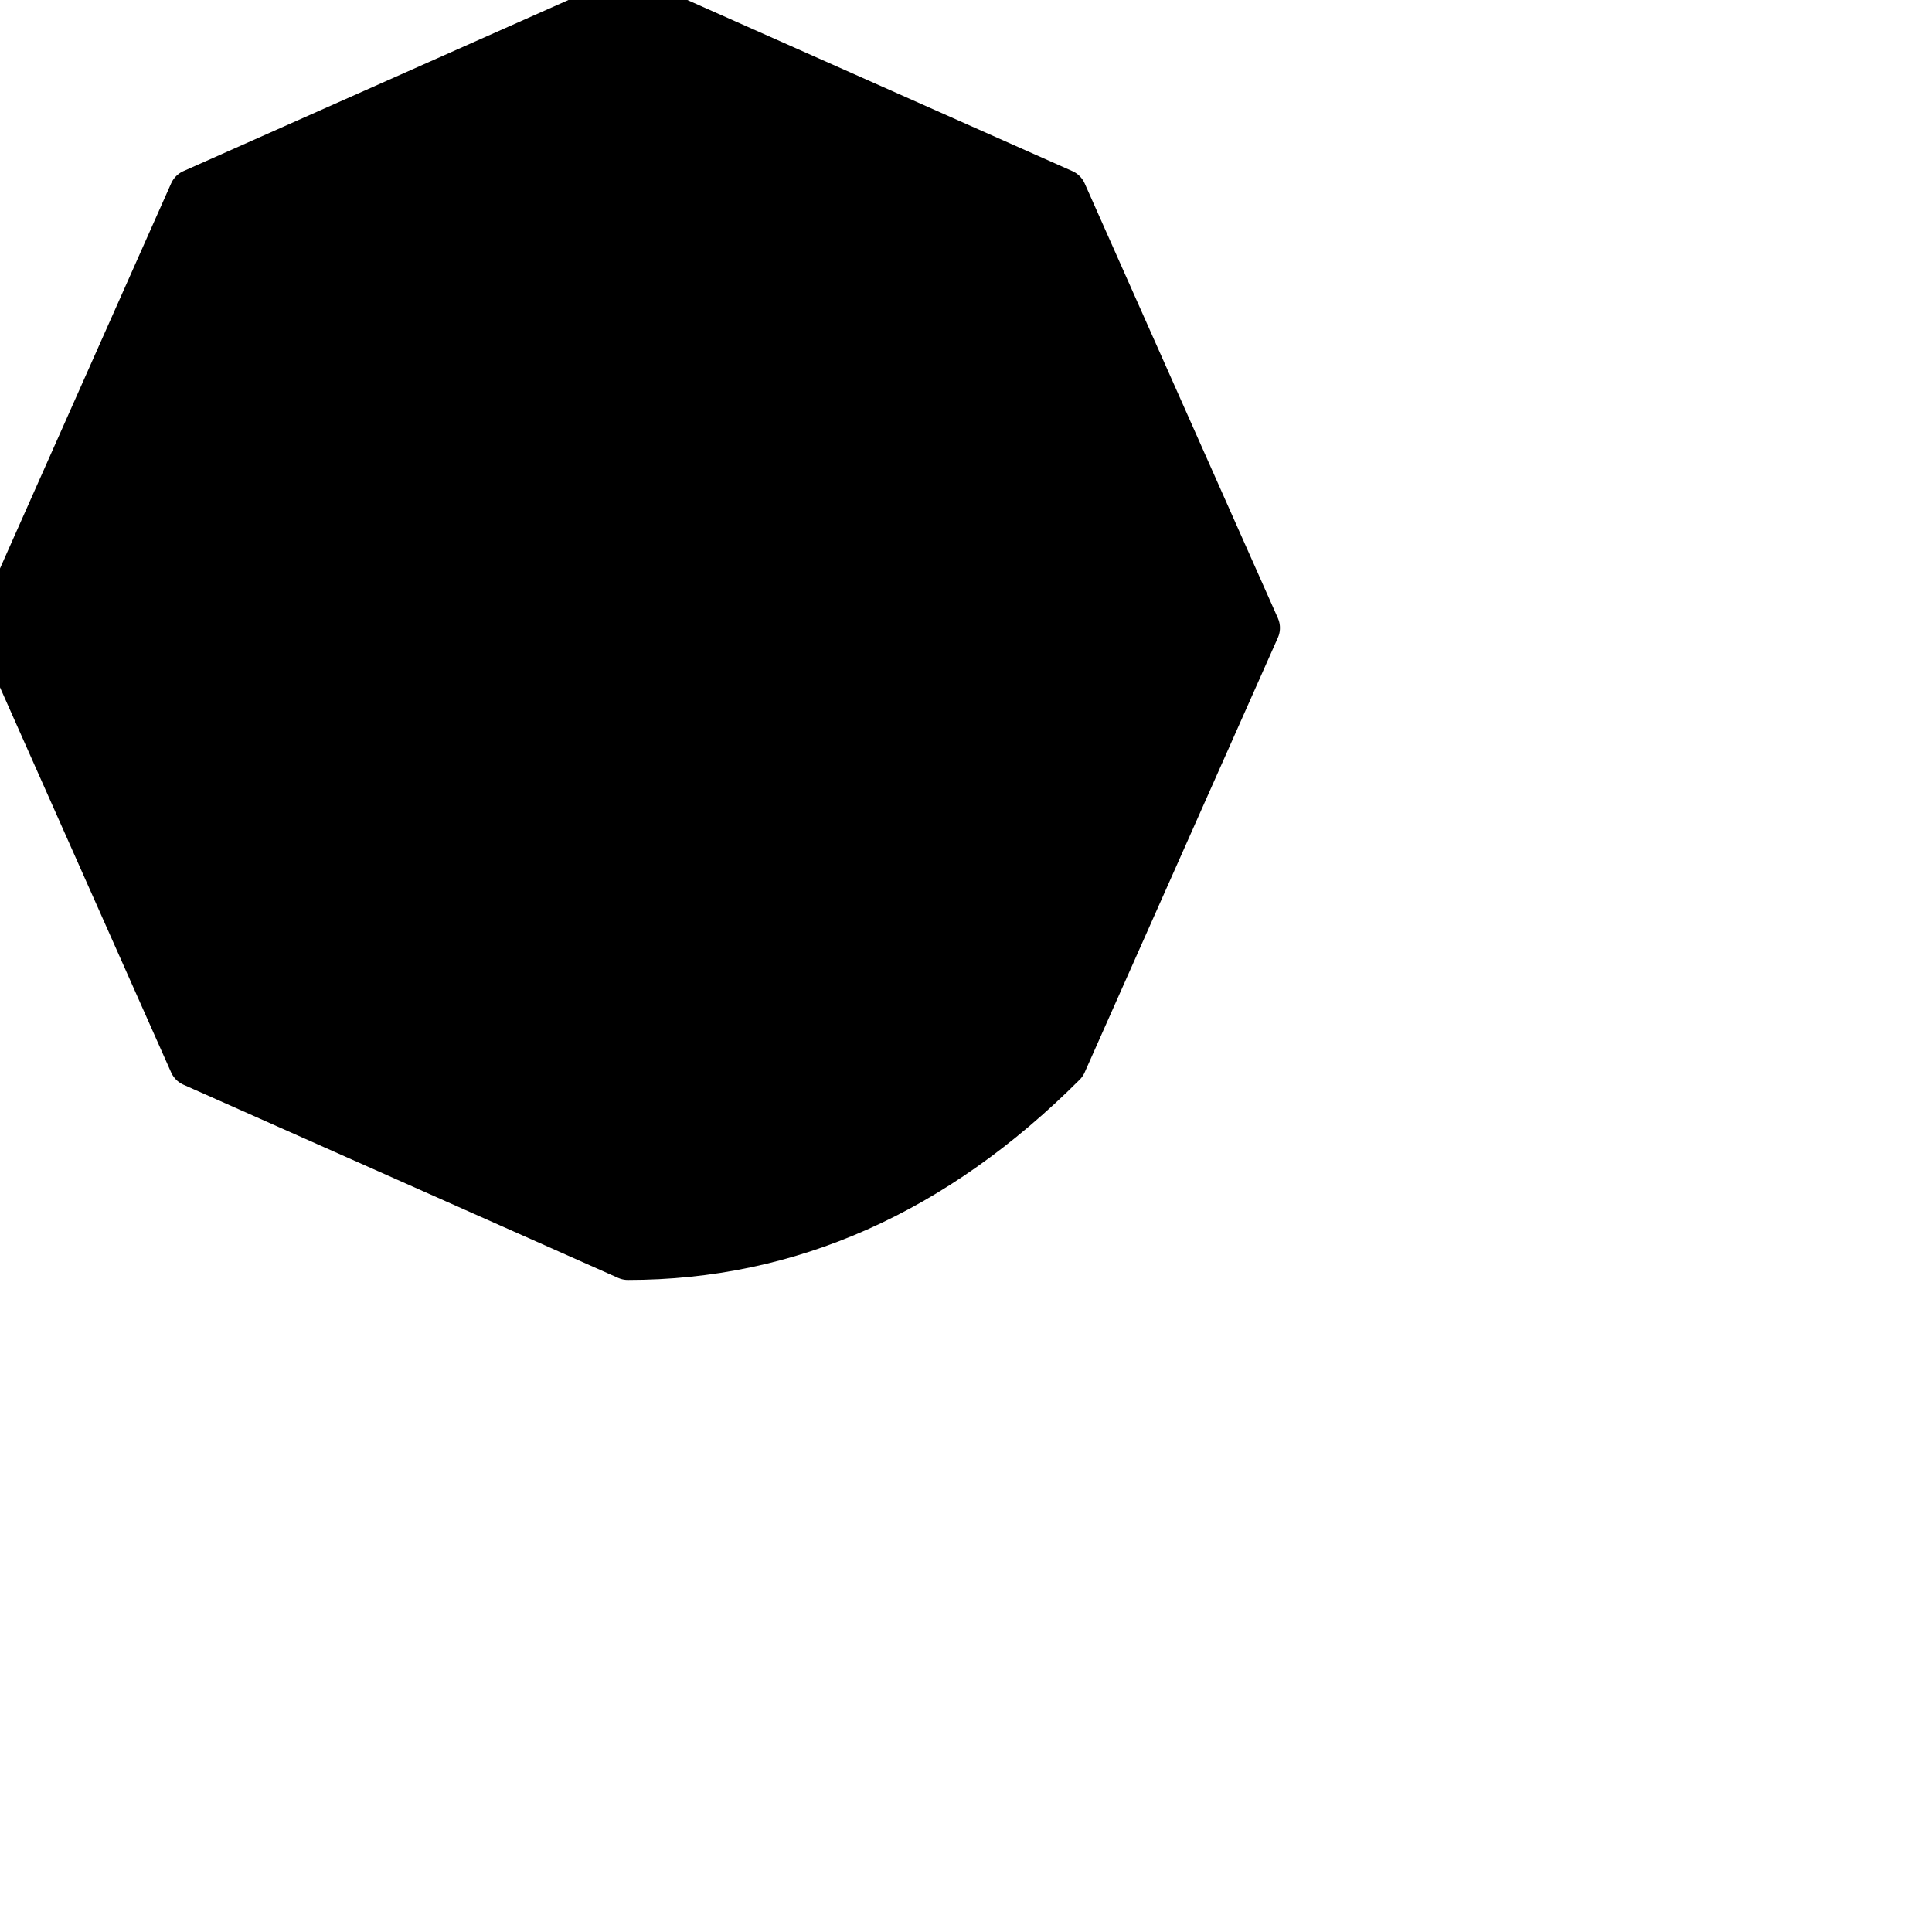<?xml version="1.0" encoding="utf-8"?>
<svg version="1.1" id="Layer_1"
xmlns="http://www.w3.org/2000/svg"
xmlns:xlink="http://www.w3.org/1999/xlink"
xmlns:author="http://www.sothink.com"
width="2px" height="2px"
xml:space="preserve">
<g id="273" transform="matrix(1, 0, 0, 1, 1, 4.4)">
<path style="fill:#000000;fill-opacity:1" d="M0.3,-3.75L0.1 -3.3Q-0.1 -3.1 -0.35 -3.1L-0.8 -3.3L-1 -3.75L-0.8 -4.2L-0.35 -4.4L0.1 -4.2L0.3 -3.75" />
<path style="fill:none;stroke-width:0.05;stroke-linecap:round;stroke-linejoin:round;stroke-miterlimit:3;stroke:#000000;stroke-opacity:1" d="M0.3,-3.75L0.1 -3.3Q-0.1 -3.1 -0.35 -3.1L-0.8 -3.3L-1 -3.75L-0.8 -4.2L-0.35 -4.4L0.1 -4.2L0.3 -3.75z" />
</g>
</svg>
